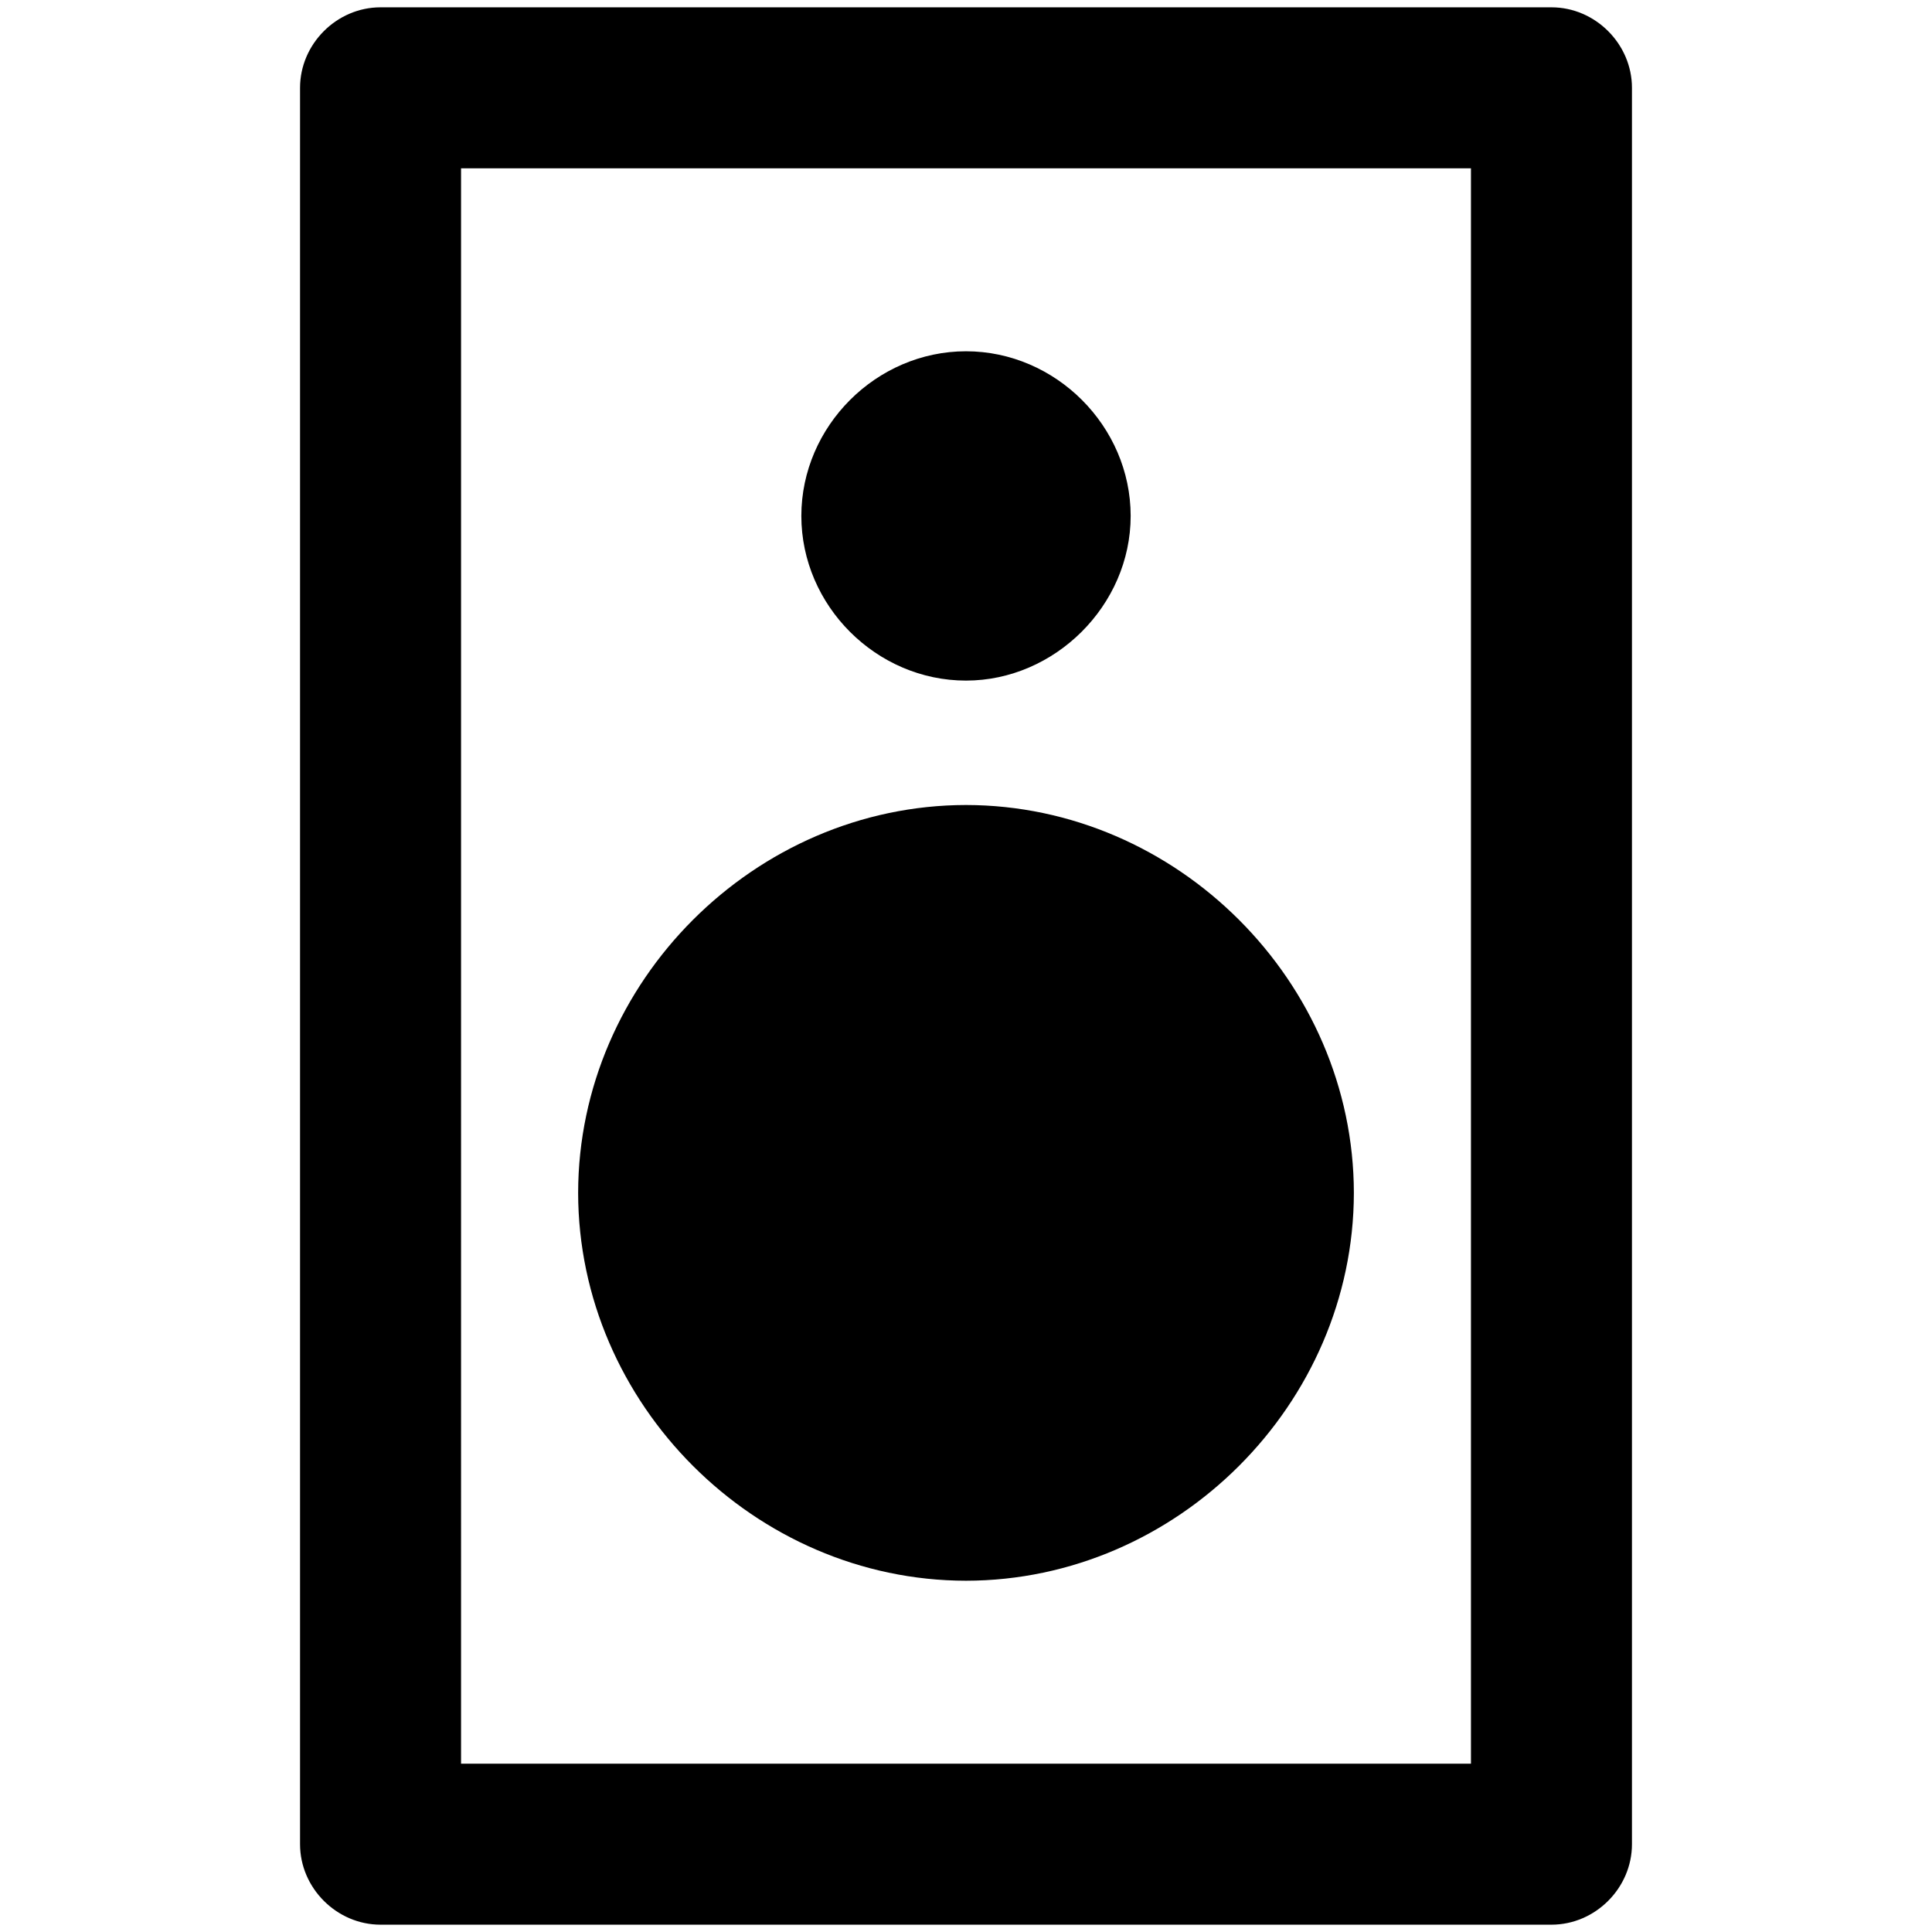 <svg viewBox="0 0 264 264" xmlns="http://www.w3.org/2000/svg">
    <path d="M52 263c-5.991 0-11-5.009-11-11V12c0-5.991 5.009-11 11-11h160c5.991 0 11 5.009 11 11v240c0 5.991-5.009 11-11 11zm11-22h138V23H63zm16-78c.033-28.854 24.146-52.967 53-53 28.854.033 52.967 24.146 53 53-.033 28.854-24.146 52.967-53 53-28.855-.032-52.968-24.145-53-53m30.5-92.5c0-12.255 10.245-22.5 22.5-22.5s22.5 10.245 22.5 22.5c0 12.237-10.382 22.5-22.5 22.5-12.255 0-22.5-10.245-22.5-22.5"/>
</svg>
